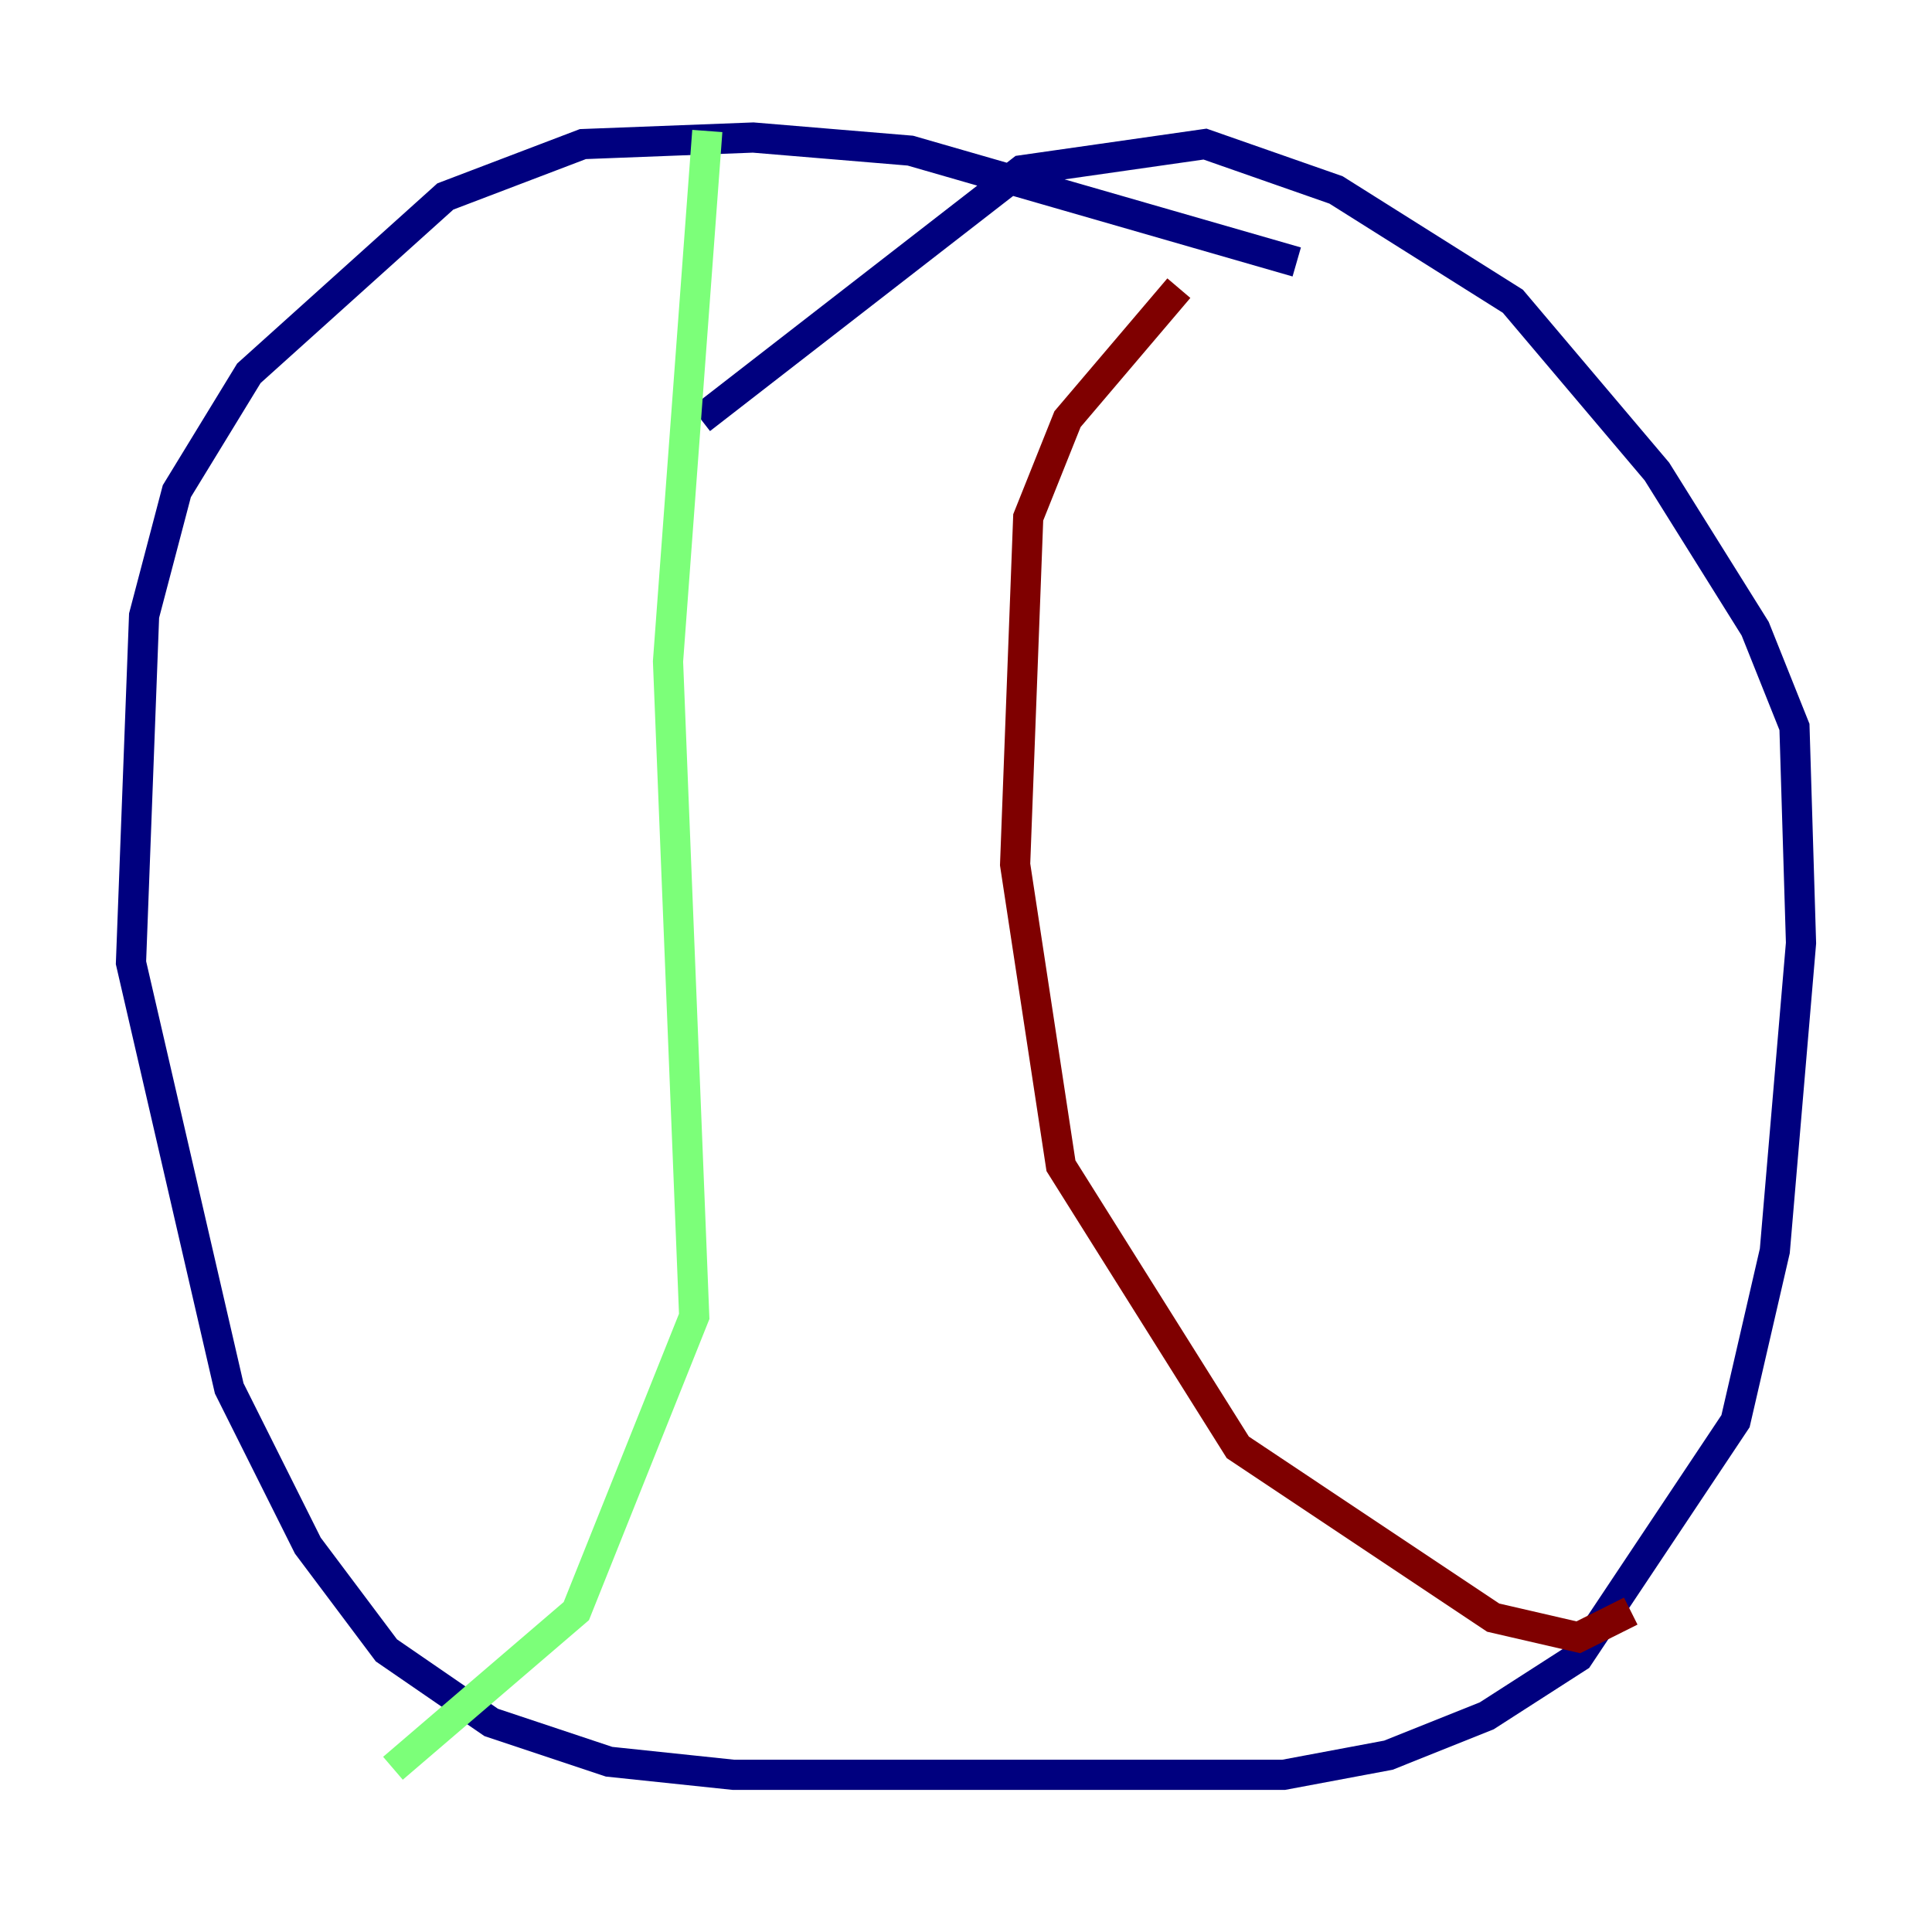 <?xml version="1.0" encoding="utf-8" ?>
<svg baseProfile="tiny" height="128" version="1.2" viewBox="0,0,128,128" width="128" xmlns="http://www.w3.org/2000/svg" xmlns:ev="http://www.w3.org/2001/xml-events" xmlns:xlink="http://www.w3.org/1999/xlink"><defs /><polyline fill="none" points="85.912,17.356 60.312,9.98 49.898,9.112 38.617,9.546 29.505,13.017 16.488,24.732 11.715,32.542 9.546,40.786 8.678,63.783 15.186,91.986 20.393,102.4 25.6,109.342 32.542,114.115 40.352,116.719 48.597,117.586 85.044,117.586 91.986,116.285 98.495,113.681 104.57,109.776 114.983,94.156 117.586,82.875 119.322,62.481 118.888,48.163 116.285,41.654 109.776,31.241 100.231,19.959 88.515,12.583 79.837,9.546 67.688,11.281 46.427,27.77" stroke="#00007f" stroke-width="2" /><polyline fill="none" points="46.861,8.678 44.258,43.824 45.993,87.214 38.183,106.739 26.034,117.153" stroke="#7cff79" stroke-width="2" /><polyline fill="none" points="78.102,19.091 70.725,27.77 68.122,34.278 67.254,57.275 70.291,77.234 82.007,95.891 98.929,107.173 104.57,108.475 108.041,106.739" stroke="#7f0000" stroke-width="2" /></svg>